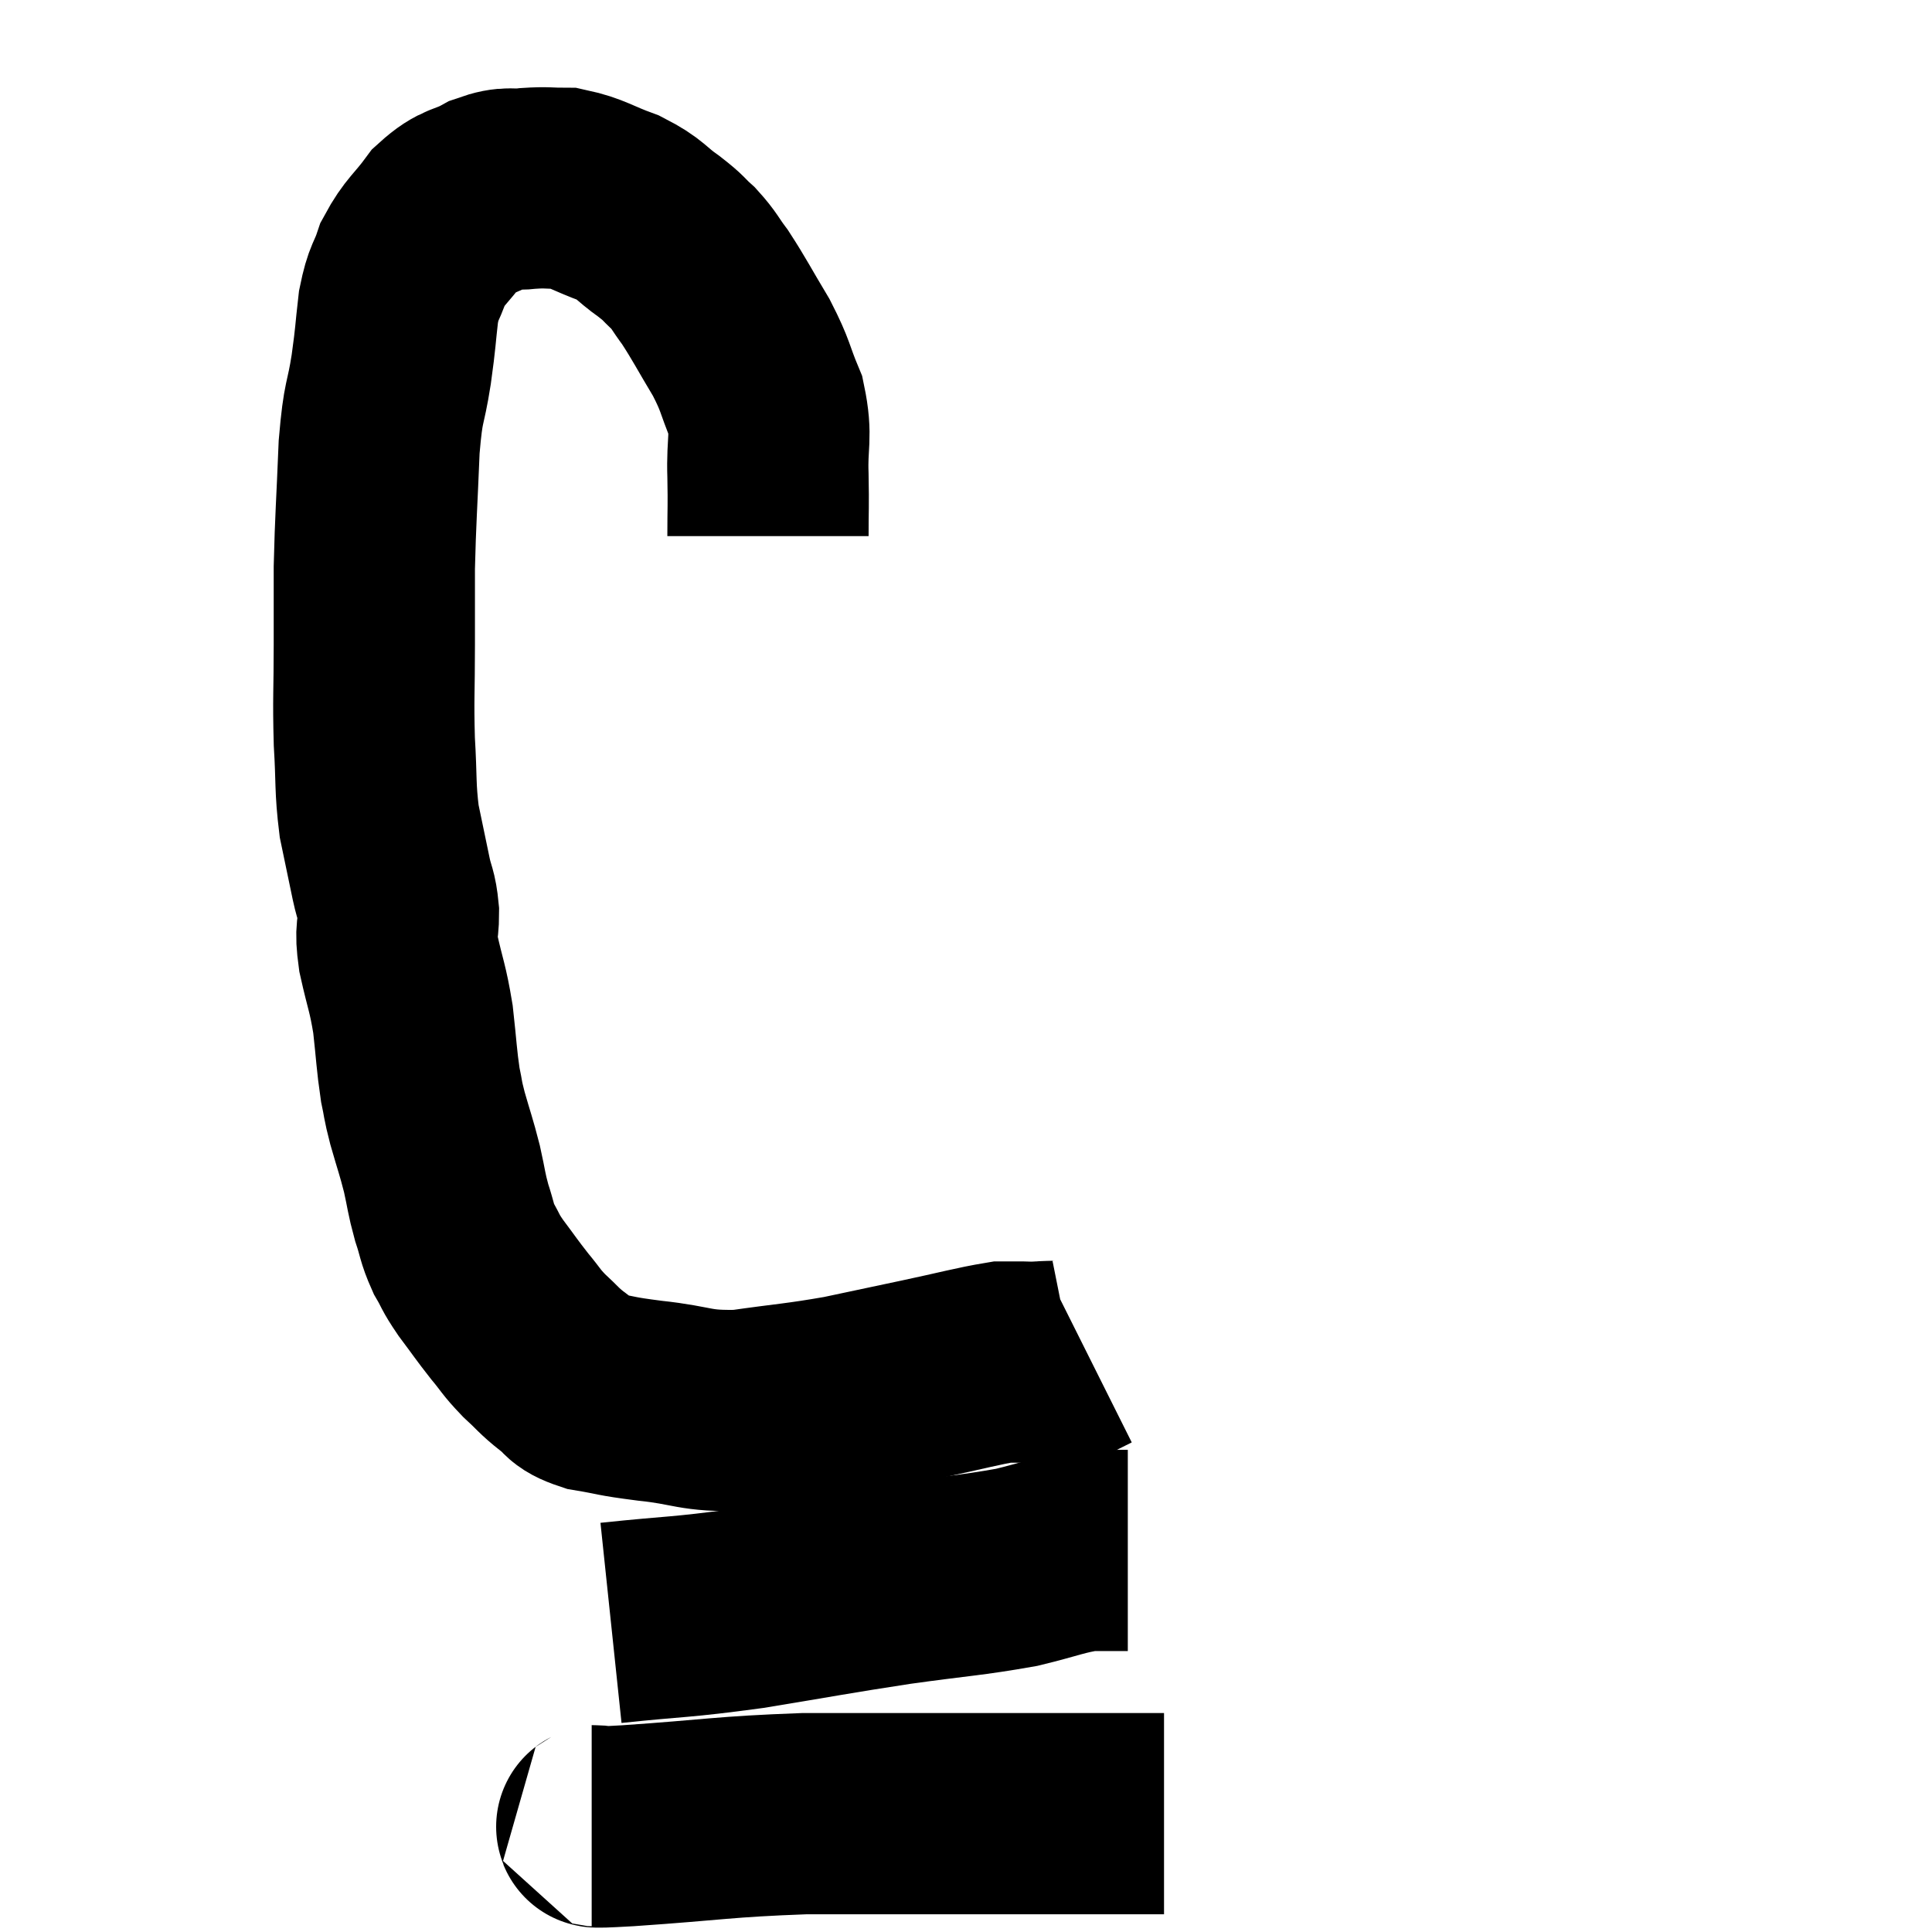 <svg width="48" height="48" viewBox="0 0 48 48" xmlns="http://www.w3.org/2000/svg"><path d="M 19.08 13.32 C 19.08 12.57, 19.095 12.63, 19.08 11.82 C 19.05 10.95, 19.185 10.875, 19.02 10.08 C 18.72 9.36, 18.795 9.375, 18.42 8.64 C 17.97 7.89, 17.88 7.695, 17.52 7.14 C 17.25 6.78, 17.265 6.735, 16.98 6.42 C 16.68 6.15, 16.785 6.195, 16.38 5.88 C 15.87 5.52, 15.945 5.46, 15.36 5.16 C 14.7 4.92, 14.595 4.8, 14.04 4.68 C 13.59 4.68, 13.605 4.65, 13.14 4.68 C 12.66 4.74, 12.69 4.62, 12.18 4.8 C 11.64 5.1, 11.58 4.965, 11.1 5.4 C 10.68 5.97, 10.56 5.985, 10.26 6.54 C 10.08 7.08, 10.035 6.96, 9.9 7.62 C 9.81 8.4, 9.84 8.31, 9.72 9.18 C 9.57 10.14, 9.525 9.87, 9.42 11.1 C 9.36 12.6, 9.33 12.87, 9.3 14.1 C 9.3 15.06, 9.3 14.94, 9.3 16.02 C 9.3 17.22, 9.27 17.325, 9.3 18.42 C 9.36 19.41, 9.315 19.545, 9.42 20.4 C 9.57 21.12, 9.6 21.27, 9.72 21.84 C 9.81 22.26, 9.855 22.215, 9.9 22.68 C 9.9 23.19, 9.81 23.04, 9.9 23.7 C 10.08 24.51, 10.125 24.51, 10.26 25.32 C 10.35 26.13, 10.35 26.325, 10.44 26.94 C 10.53 27.36, 10.485 27.255, 10.62 27.78 C 10.8 28.41, 10.83 28.455, 10.98 29.04 C 11.1 29.58, 11.085 29.625, 11.22 30.12 C 11.37 30.57, 11.34 30.615, 11.52 31.02 C 11.73 31.38, 11.655 31.32, 11.94 31.74 C 12.3 32.22, 12.33 32.28, 12.66 32.7 C 12.96 33.06, 12.93 33.075, 13.26 33.42 C 13.62 33.75, 13.62 33.795, 13.98 34.08 C 14.34 34.32, 14.16 34.38, 14.7 34.56 C 15.42 34.68, 15.21 34.68, 16.14 34.8 C 17.28 34.92, 17.22 35.07, 18.42 35.04 C 19.68 34.86, 19.815 34.875, 20.94 34.68 C 21.93 34.47, 21.93 34.47, 22.92 34.26 C 23.91 34.05, 24.27 33.945, 24.9 33.84 C 25.17 33.84, 25.215 33.84, 25.44 33.84 C 25.62 33.84, 25.5 33.855, 25.8 33.84 C 26.22 33.81, 26.34 33.84, 26.64 33.78 C 26.82 33.69, 26.91 33.645, 27 33.6 L 27 33.6" fill="none" stroke="black" stroke-width="5"></path><path d="M 15.18 40.32 C 16.89 40.14, 16.83 40.2, 18.6 39.96 C 20.43 39.66, 20.595 39.615, 22.26 39.36 C 23.76 39.15, 24.075 39.15, 25.26 38.94 C 26.13 38.73, 26.31 38.625, 27 38.52 C 27.51 38.52, 27.765 38.52, 28.02 38.52 L 28.02 38.52" fill="none" stroke="black" stroke-width="5"></path><path d="M 14.7 45.36 C 15.15 45.36, 14.28 45.435, 15.6 45.36 C 17.79 45.21, 17.94 45.135, 19.98 45.06 C 21.87 45.06, 22.125 45.06, 23.76 45.06 C 25.14 45.06, 25.5 45.06, 26.52 45.06 C 27.18 45.06, 27.285 45.06, 27.84 45.06 C 28.29 45.06, 28.47 45.06, 28.74 45.06 C 28.83 45.06, 28.875 45.06, 28.92 45.06 L 28.92 45.06" fill="none" stroke="black" stroke-width="5"></path></svg>